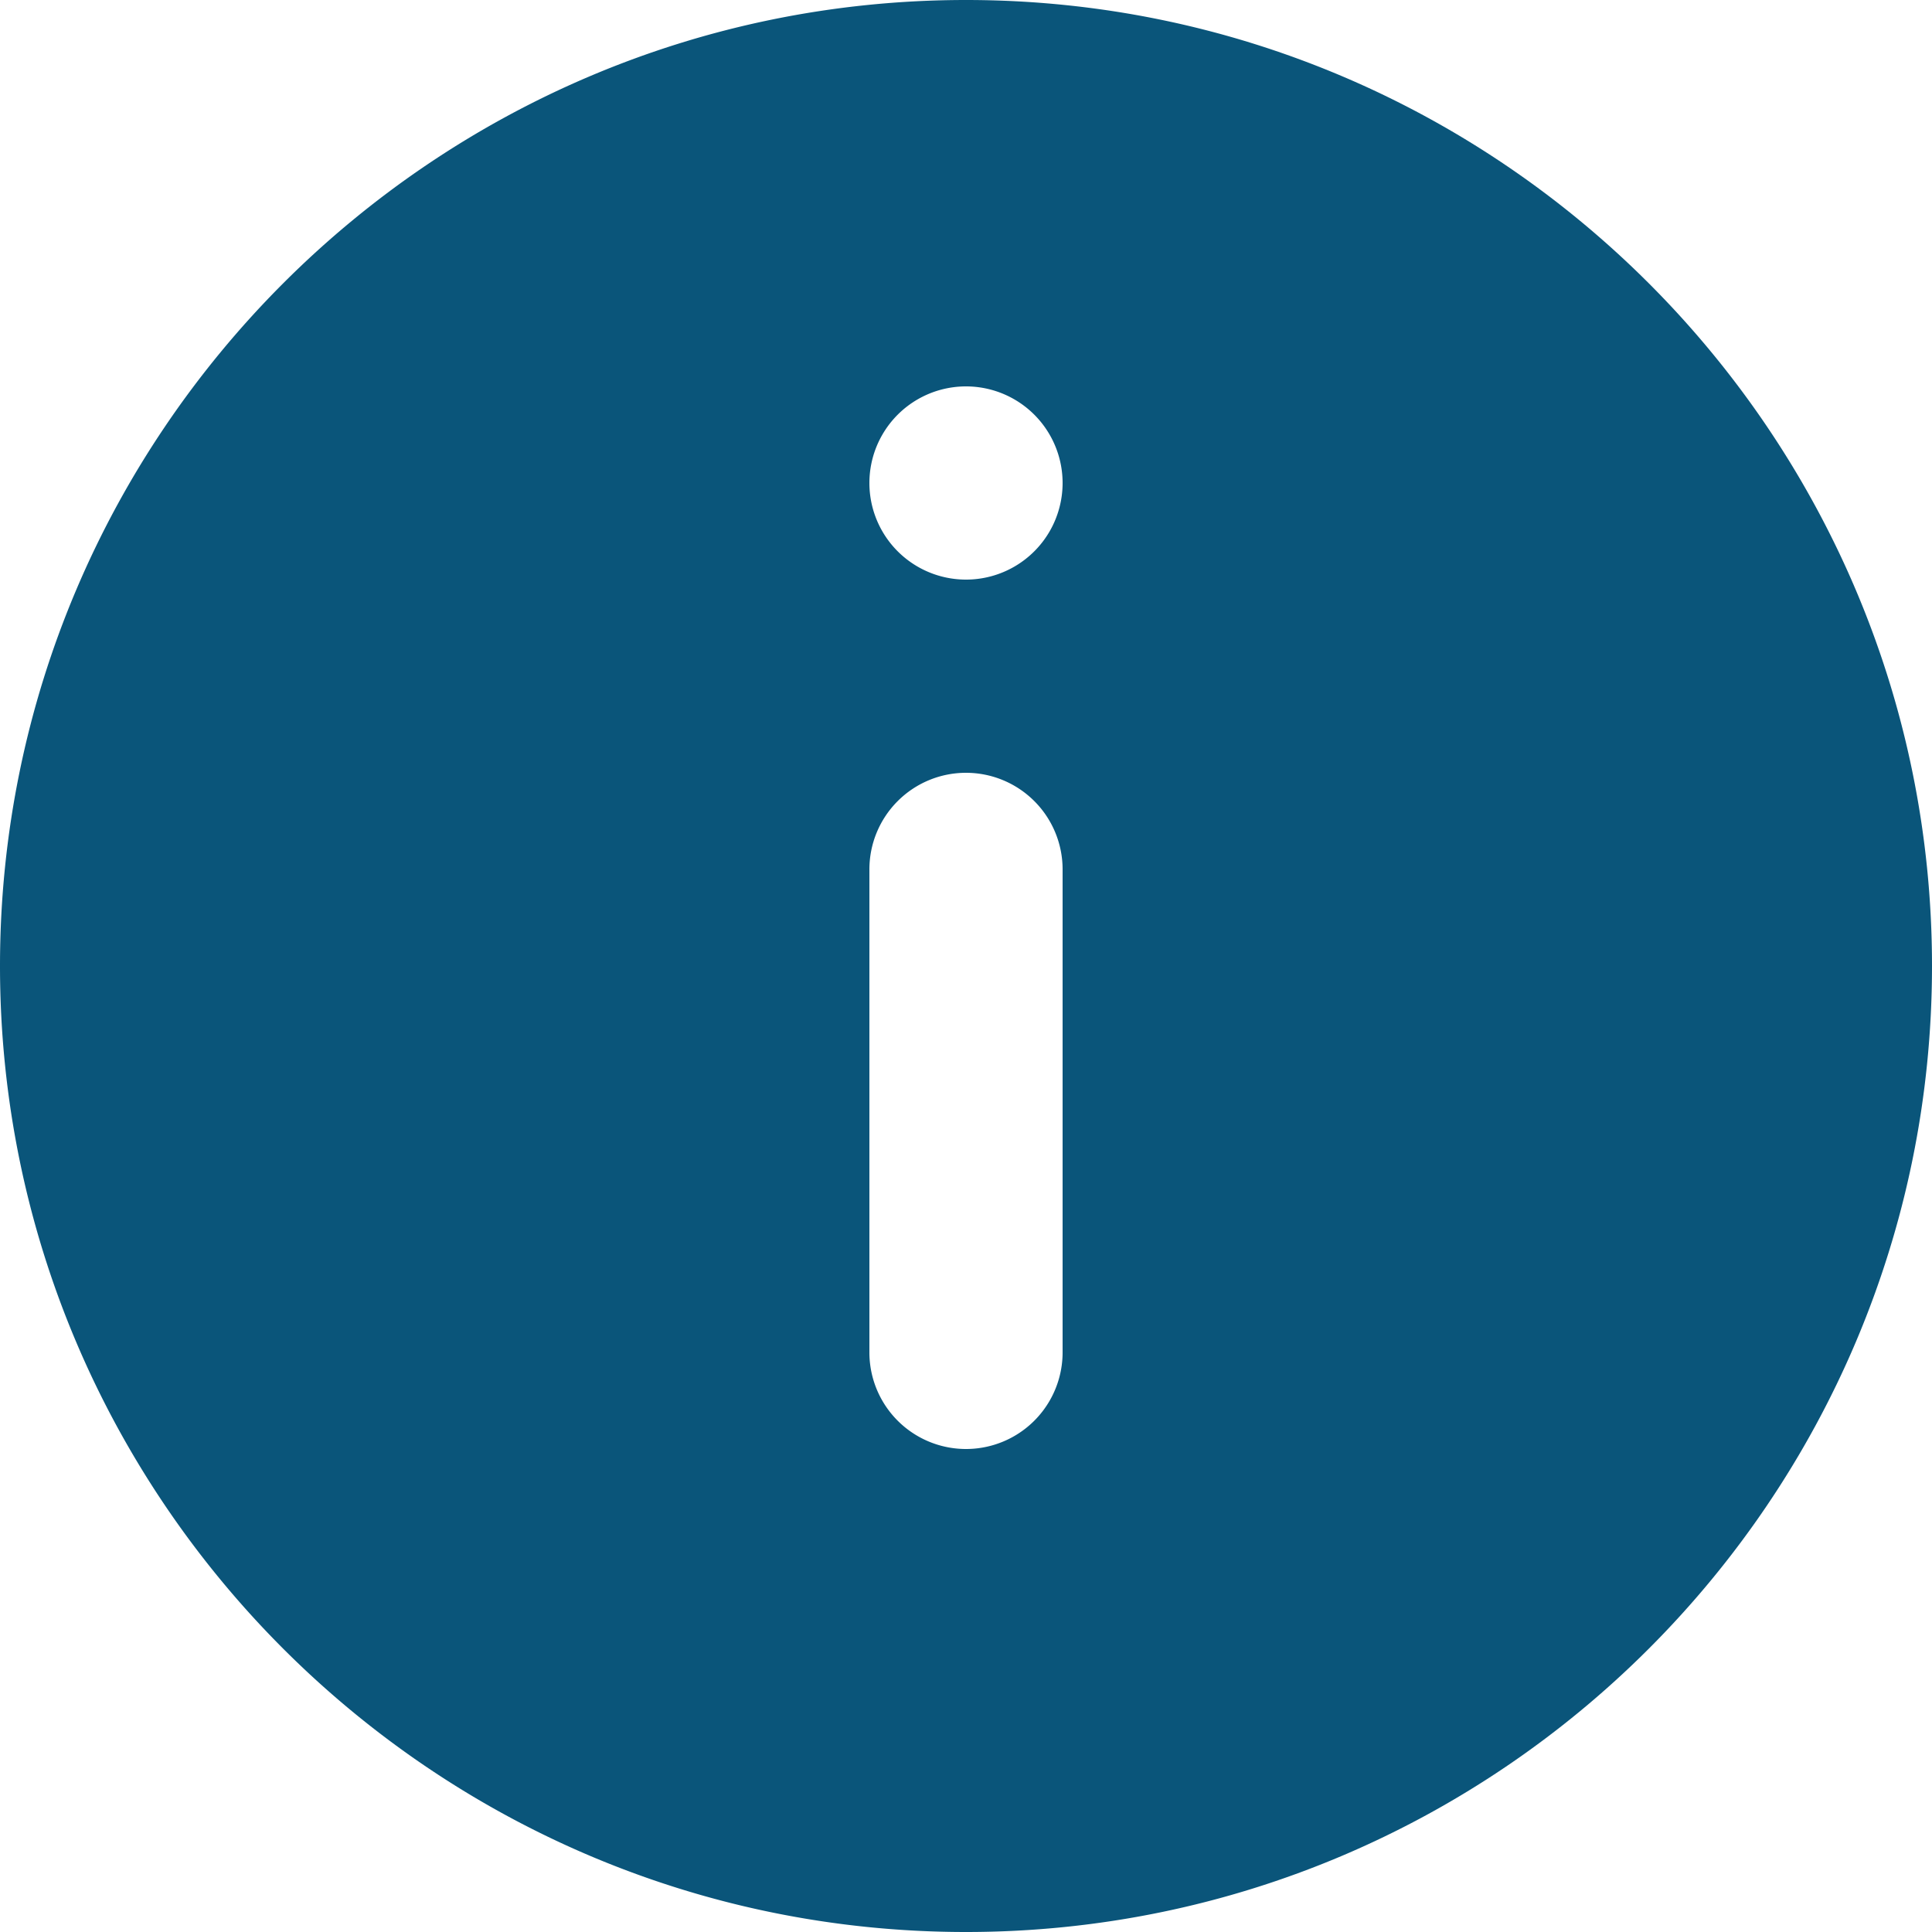 <svg viewBox="0 0 24 24" id="circle-info-fill-atoll" xmlns="http://www.w3.org/2000/svg"><path d="M12 0c6.617 0 12 5.383 12 12s-5.383 12-12 12S0 18.617 0 12 5.383 0 12 0zm0 9.6a1.2 1.2 0 00-1.2 1.2v6a1.2 1.2 0 102.4 0v-6A1.2 1.2 0 0012 9.6zm0-2.4a1.2 1.2 0 100-2.4 1.2 1.2 0 000 2.4z" fill="#0A557A" fill-rule="evenodd"></path></svg>